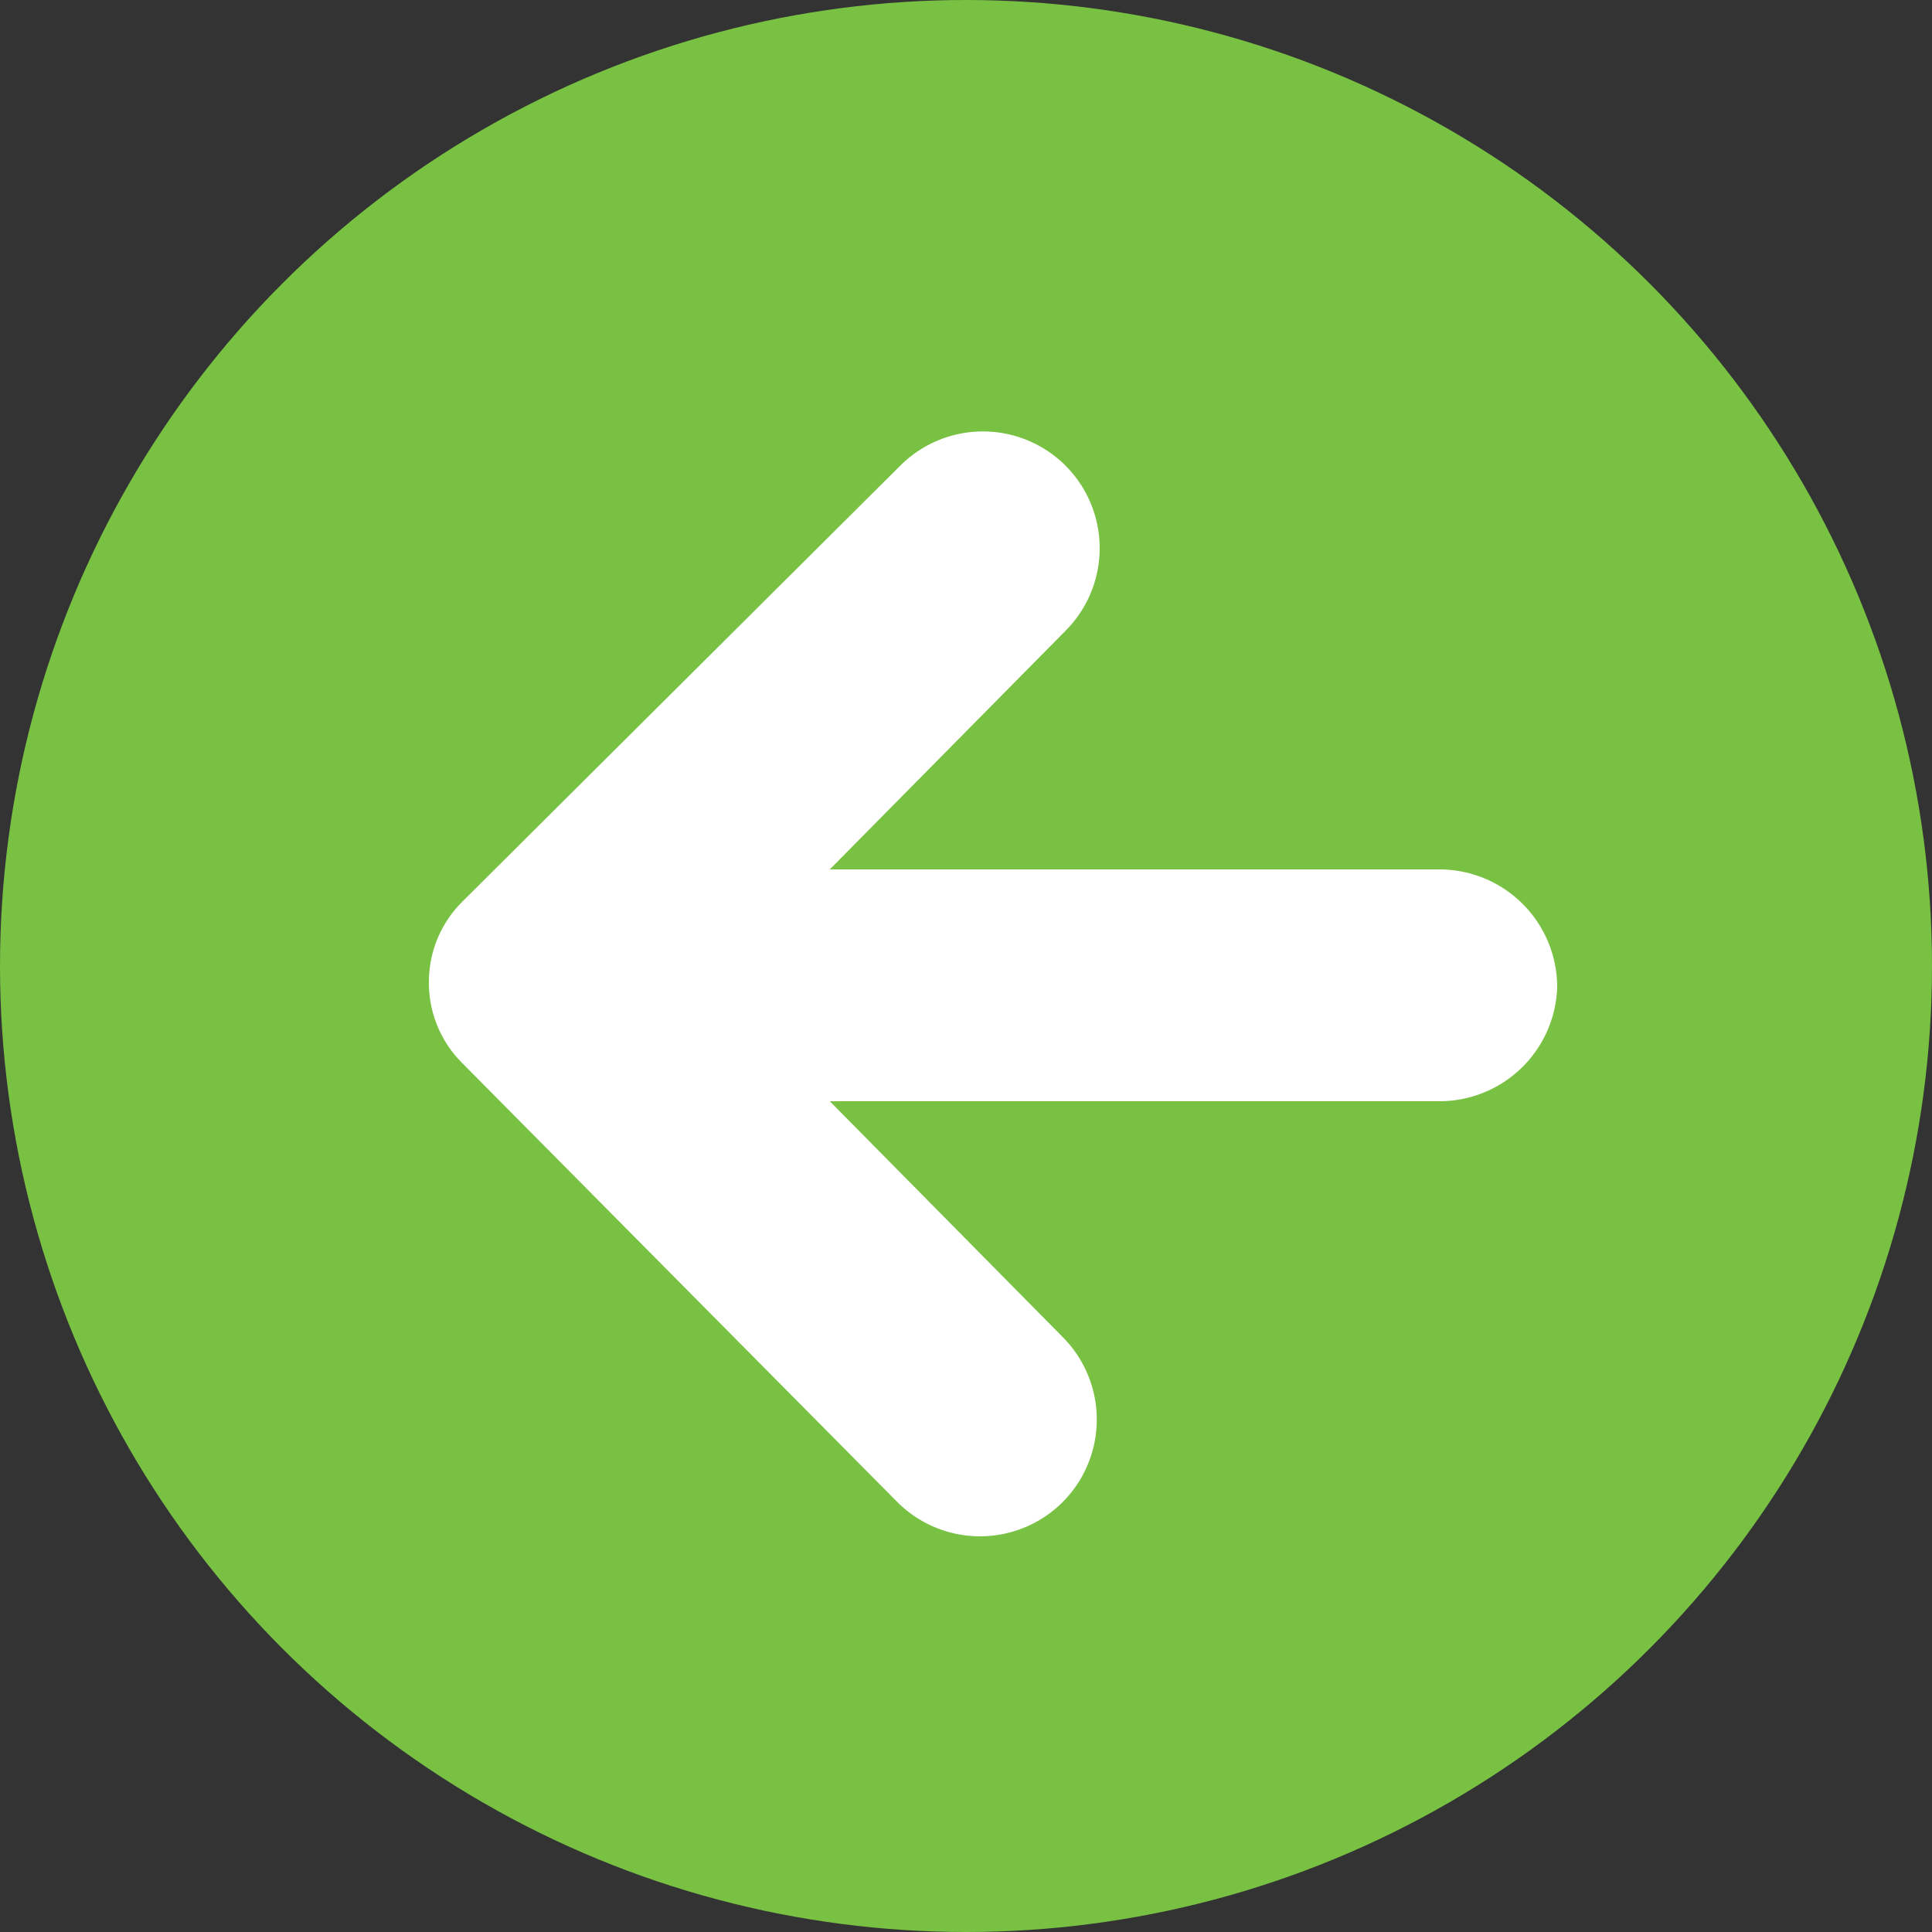 <svg id="Layer_1" data-name="Layer 1" xmlns="http://www.w3.org/2000/svg" viewBox="0 0 20 20"><rect x="0" y="0" width="20" height="20" fill="#333333" stroke="none"/><defs><style>.cls-1{fill:#78c143;}.cls-2{fill:#fff;}</style></defs><title>Artboard 1 copy 5</title><circle class="cls-1" cx="10" cy="10" r="10"/><path class="cls-2" d="M8.59,11.4,11,13.84a1.21,1.21,0,0,1,0,1.71h0a1.21,1.21,0,0,1-1.71,0L4.78,11a1.17,1.17,0,0,1-.34-.83h0a1.17,1.17,0,0,1,.34-.83L9.32,4.82a1.21,1.21,0,0,1,1.71,0h0a1.21,1.21,0,0,1,0,1.71L8.59,9H14.9a1.22,1.22,0,0,1,1.22,1.22h0A1.22,1.22,0,0,1,14.9,11.4H8.59Z"/></svg>